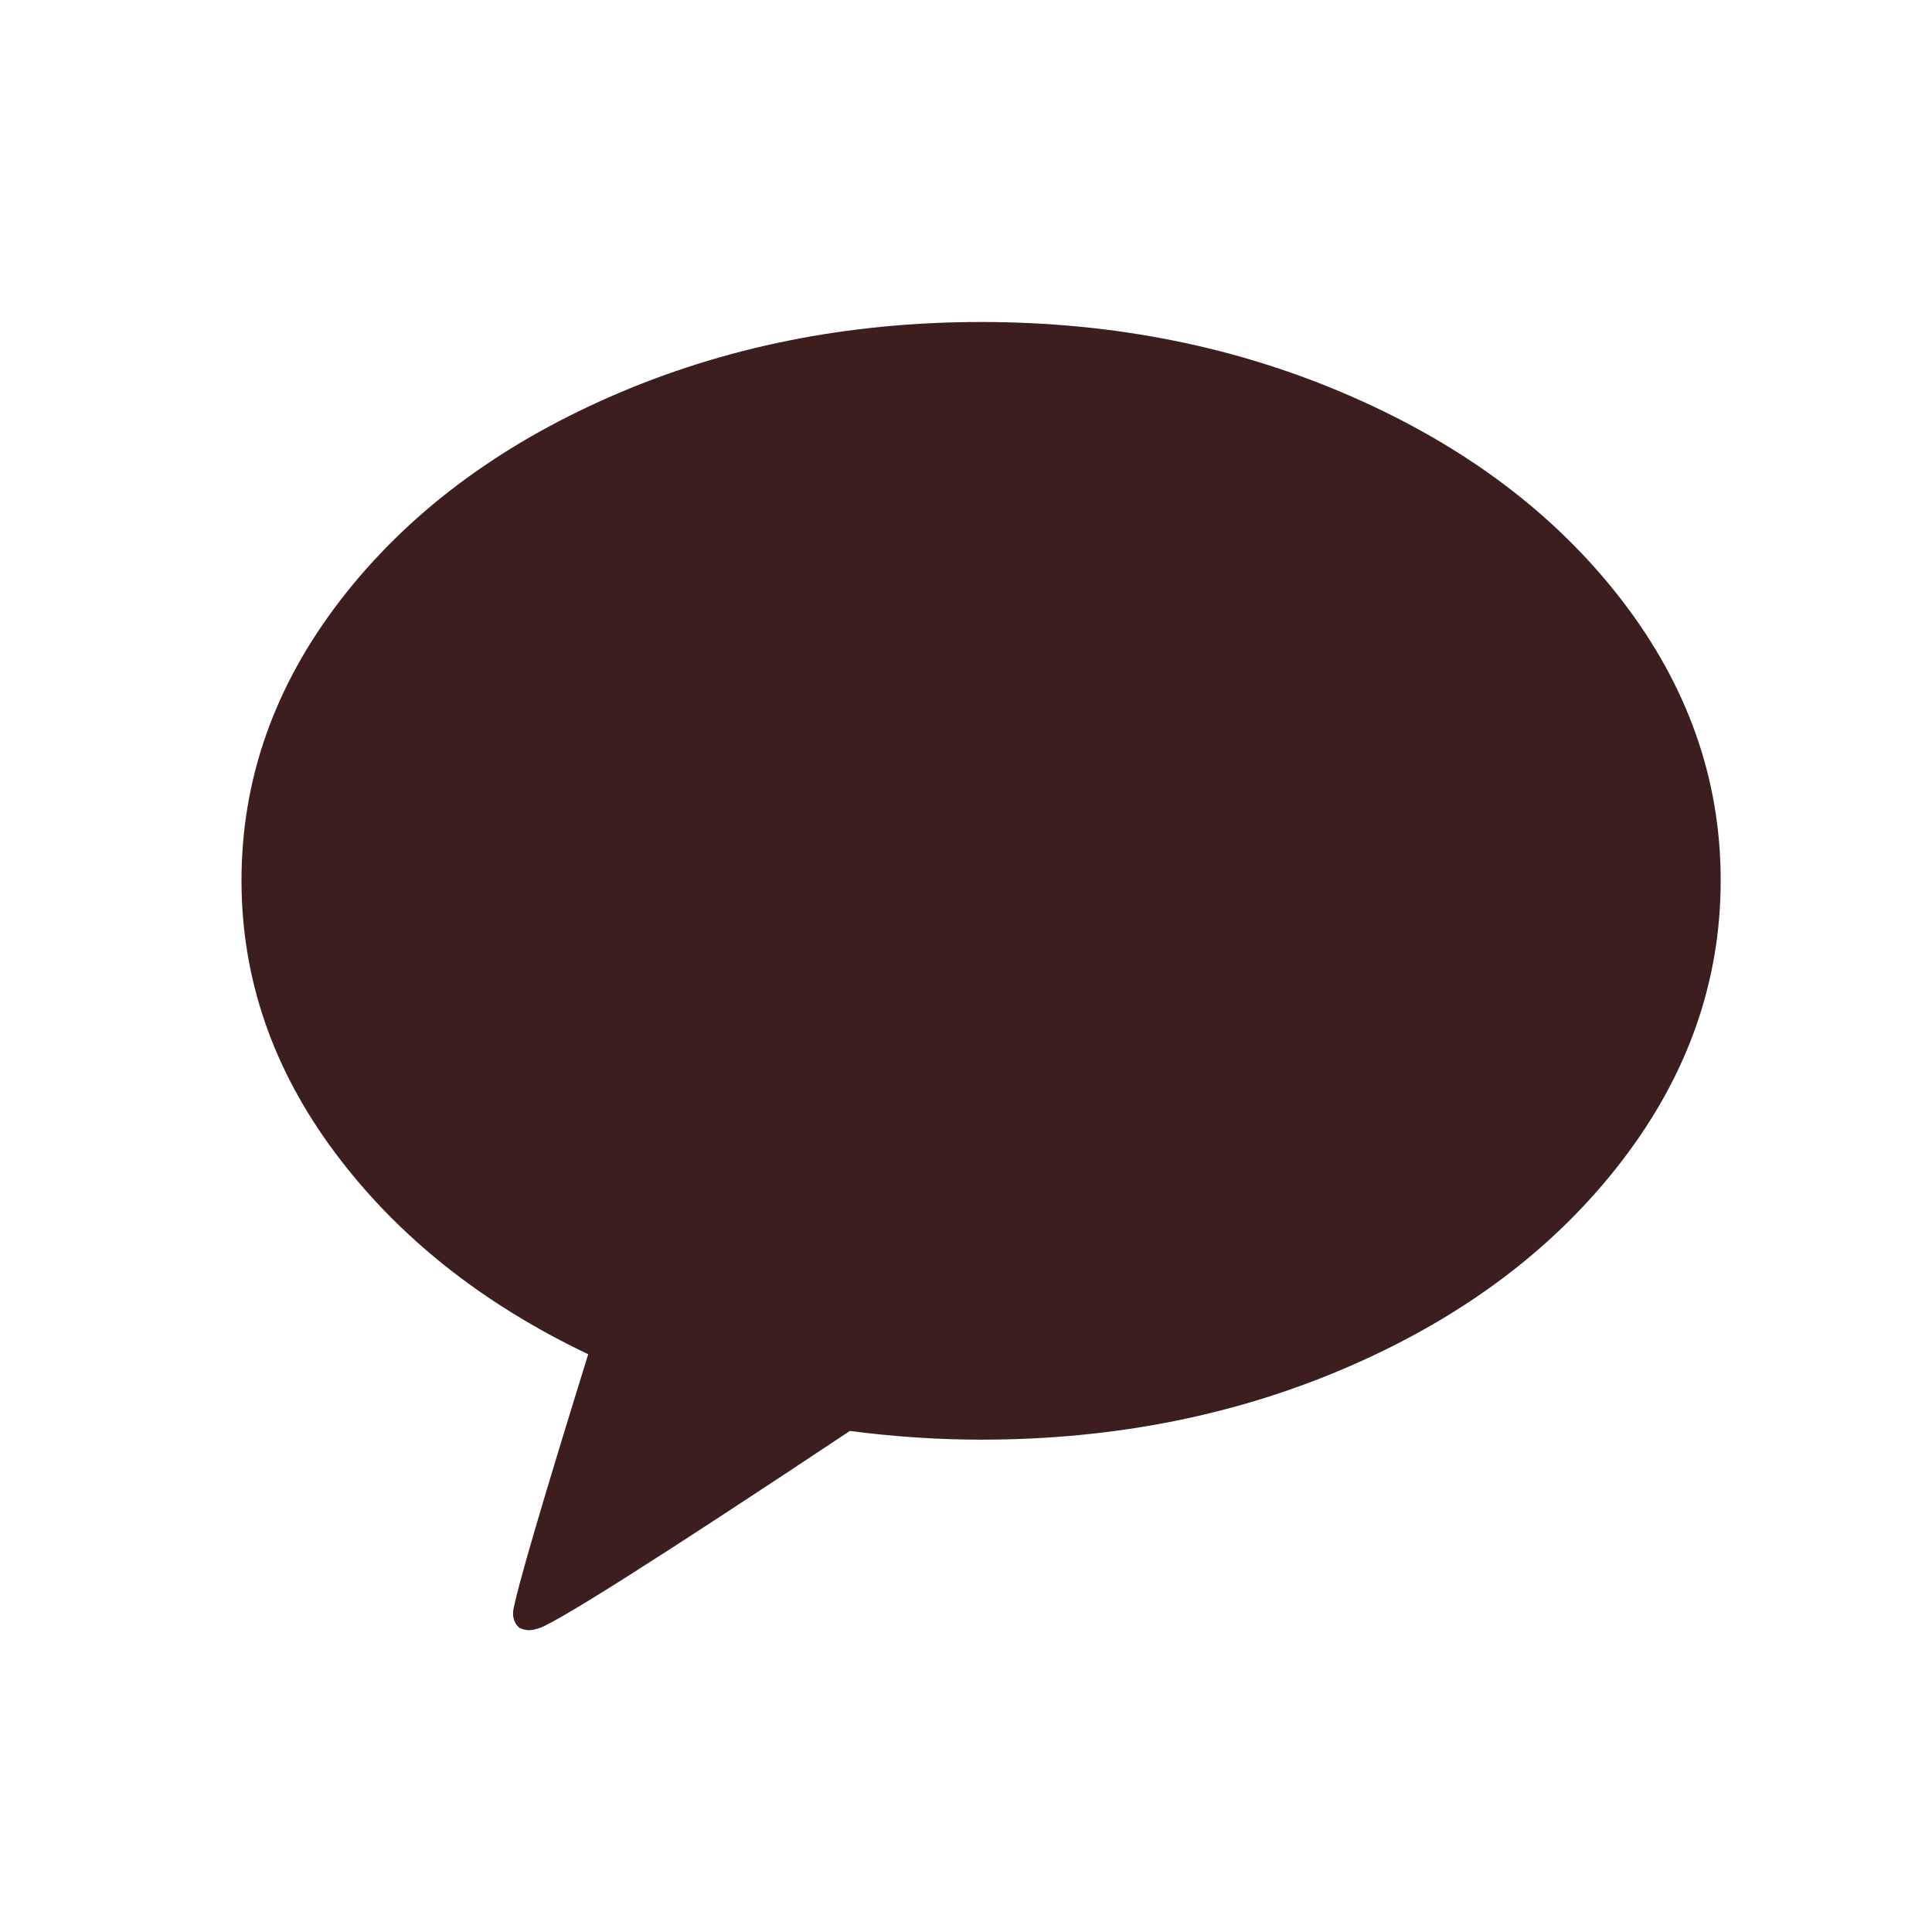 <svg width="24" height="24" viewBox="0 0 24 24" fill="none" xmlns="http://www.w3.org/2000/svg">
<path d="M12.188 4C13.849 4 15.385 4.31 16.797 4.929C18.208 5.548 19.324 6.389 20.145 7.454C20.965 8.518 21.375 9.679 21.375 10.937C21.375 12.195 20.965 13.358 20.145 14.425C19.324 15.493 18.21 16.337 16.802 16.956C15.394 17.575 13.855 17.884 12.188 17.884C11.661 17.884 11.118 17.848 10.557 17.776C8.124 19.394 6.828 20.213 6.671 20.233C6.596 20.259 6.524 20.256 6.456 20.223C6.428 20.203 6.408 20.177 6.394 20.144C6.38 20.111 6.374 20.082 6.374 20.056V20.016C6.415 19.761 6.726 18.696 7.307 16.823C5.987 16.194 4.94 15.361 4.164 14.322C3.388 13.284 3 12.156 3 10.937C3 9.679 3.41 8.518 4.23 7.454C5.051 6.389 6.167 5.548 7.578 4.929C8.99 4.31 10.526 4 12.188 4Z" fill="#3C1E1E"/>
</svg>
